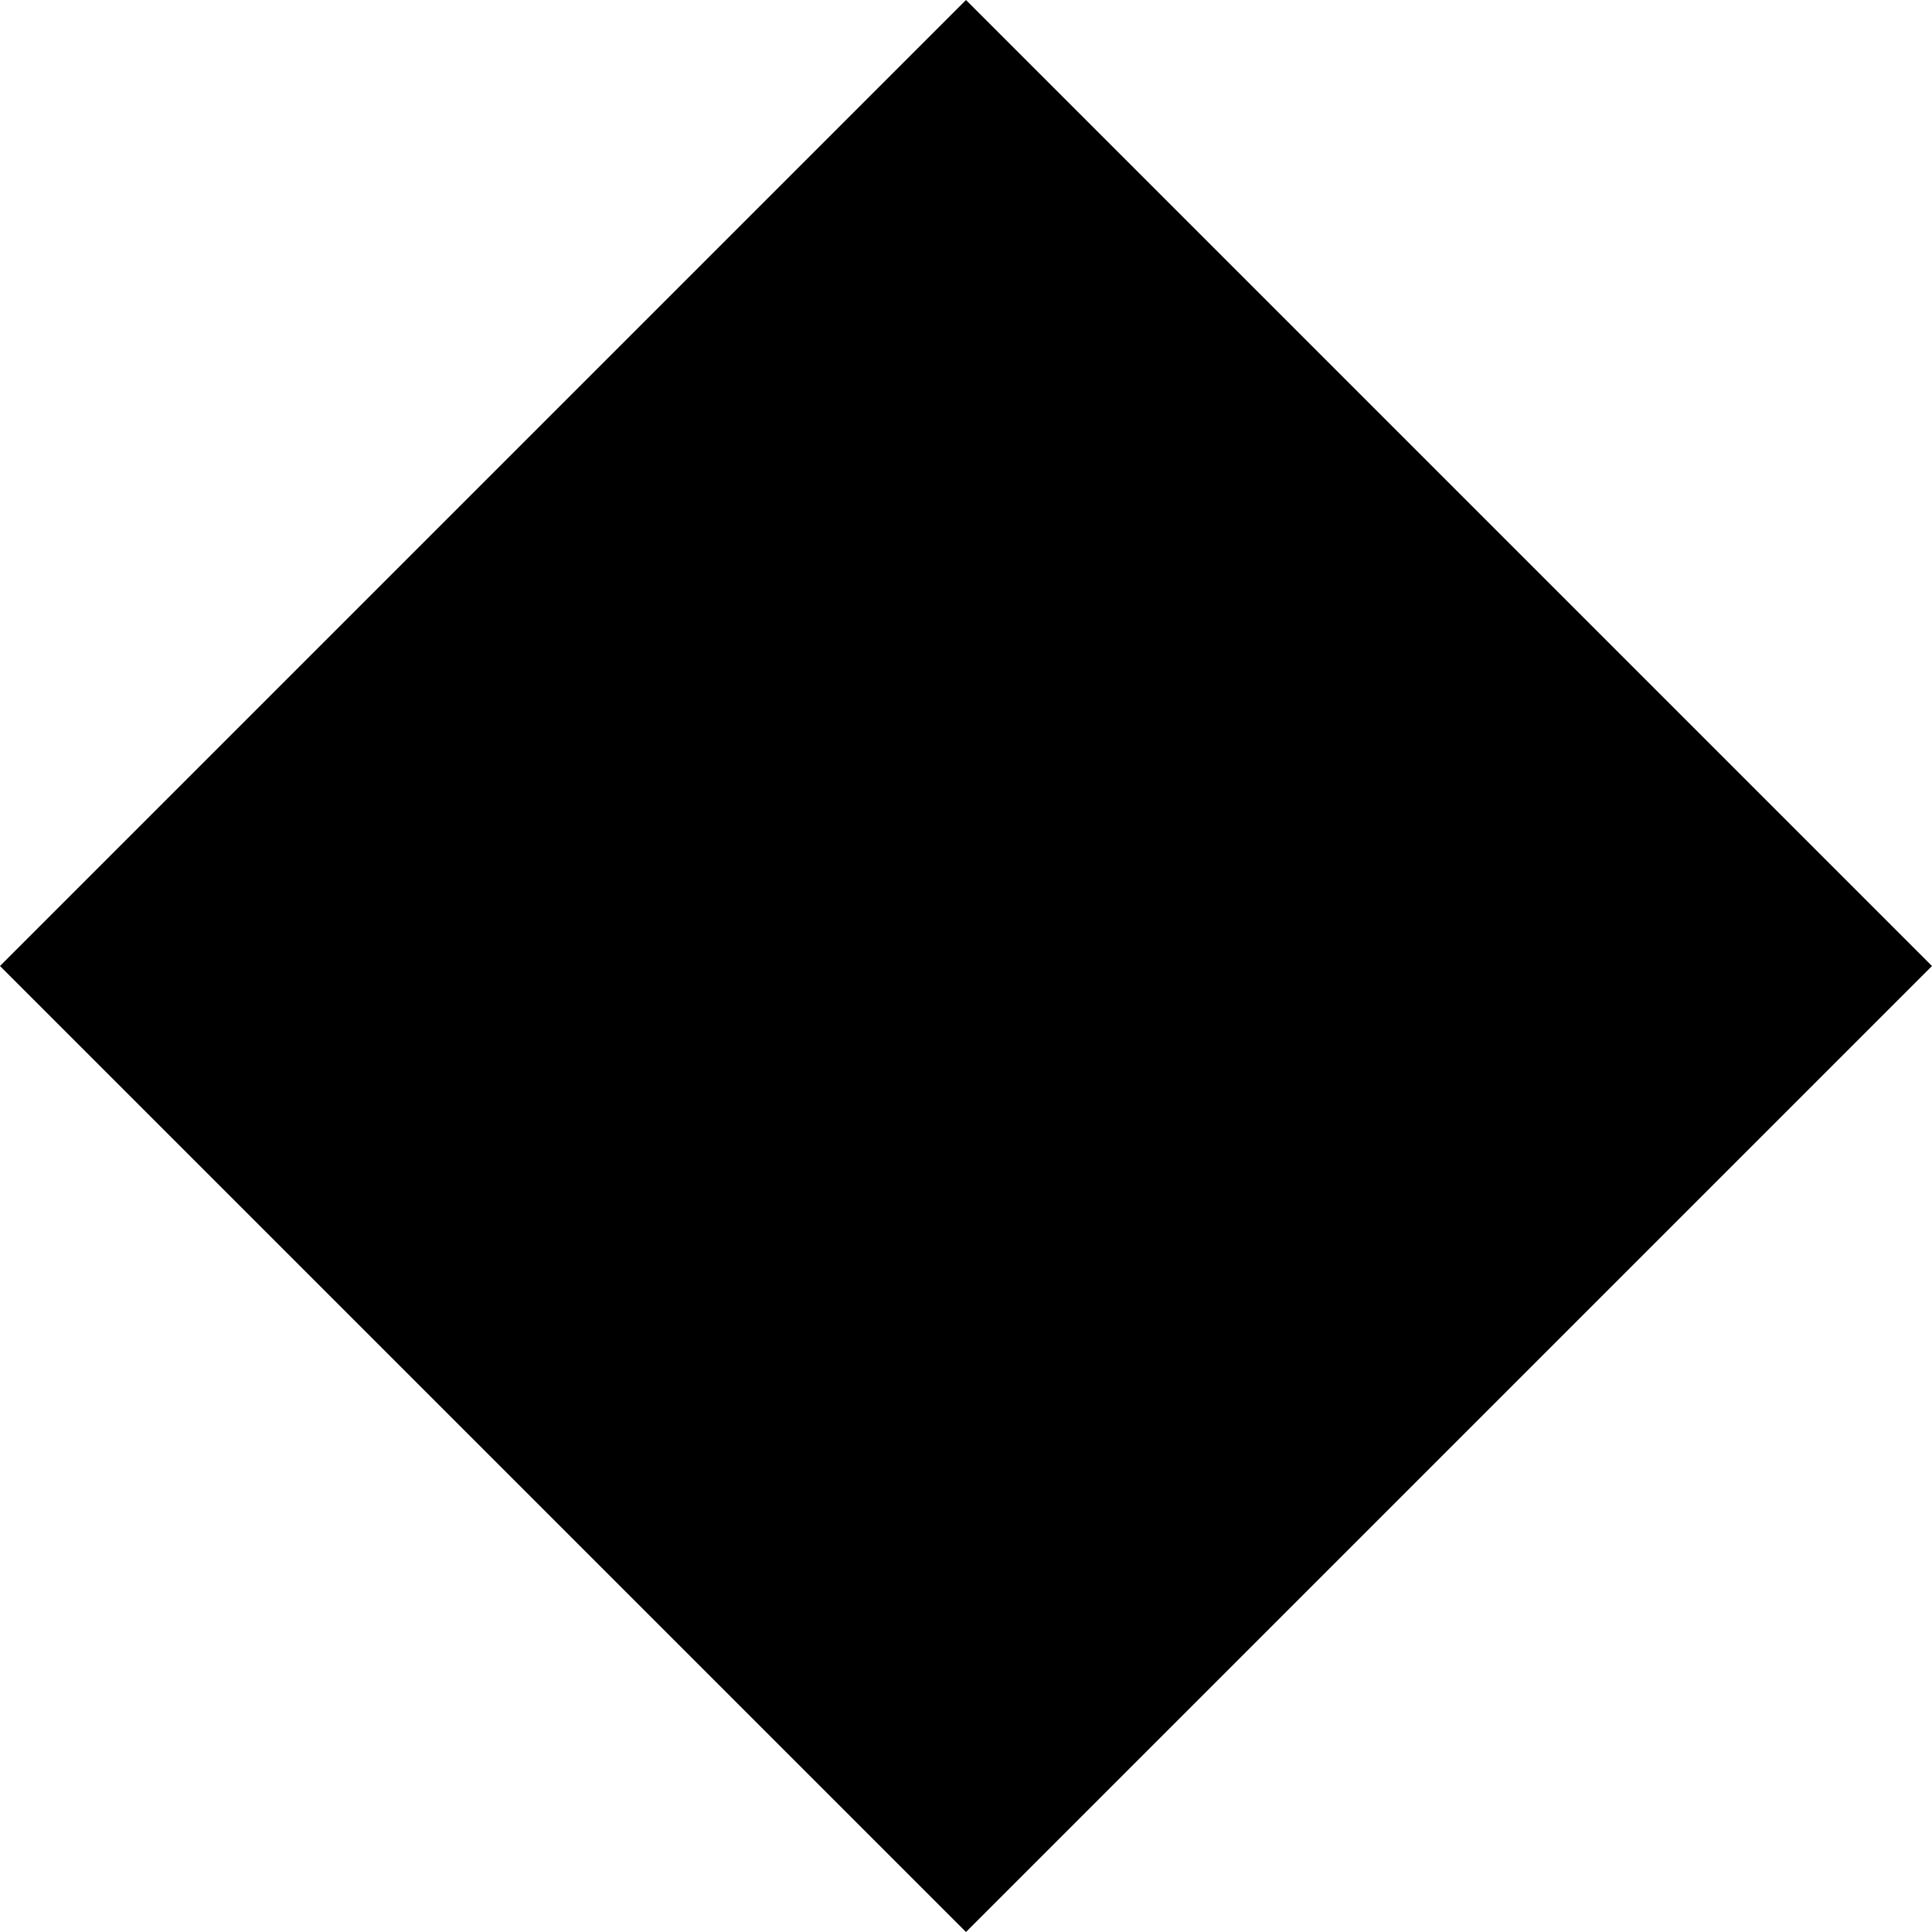 <?xml version="1.0" encoding="UTF-8" standalone="no"?>
<svg
   xmlns:dc="http://purl.org/dc/elements/1.1/"
   xmlns:cc="http://creativecommons.org/ns#"
   xmlns:rdf="http://www.w3.org/1999/02/22-rdf-syntax-ns#"
   xmlns:svg="http://www.w3.org/2000/svg"
   xmlns="http://www.w3.org/2000/svg"
   id="svg169"
   version="1.1"
   viewBox="0 0 41.694 41.694"
   height="41.694mm"
   width="41.694mm">
  <defs
     id="defs163" />
  <g
     transform="translate(-61.174,-107.198)"
     id="layer1">
    <rect
       transform="rotate(-45)"
       style="stroke-width:0.265"
       y="133.798"
       x="-47.285"
       height="29.482"
       width="29.482"
       id="rect173" />
  </g>
</svg>
